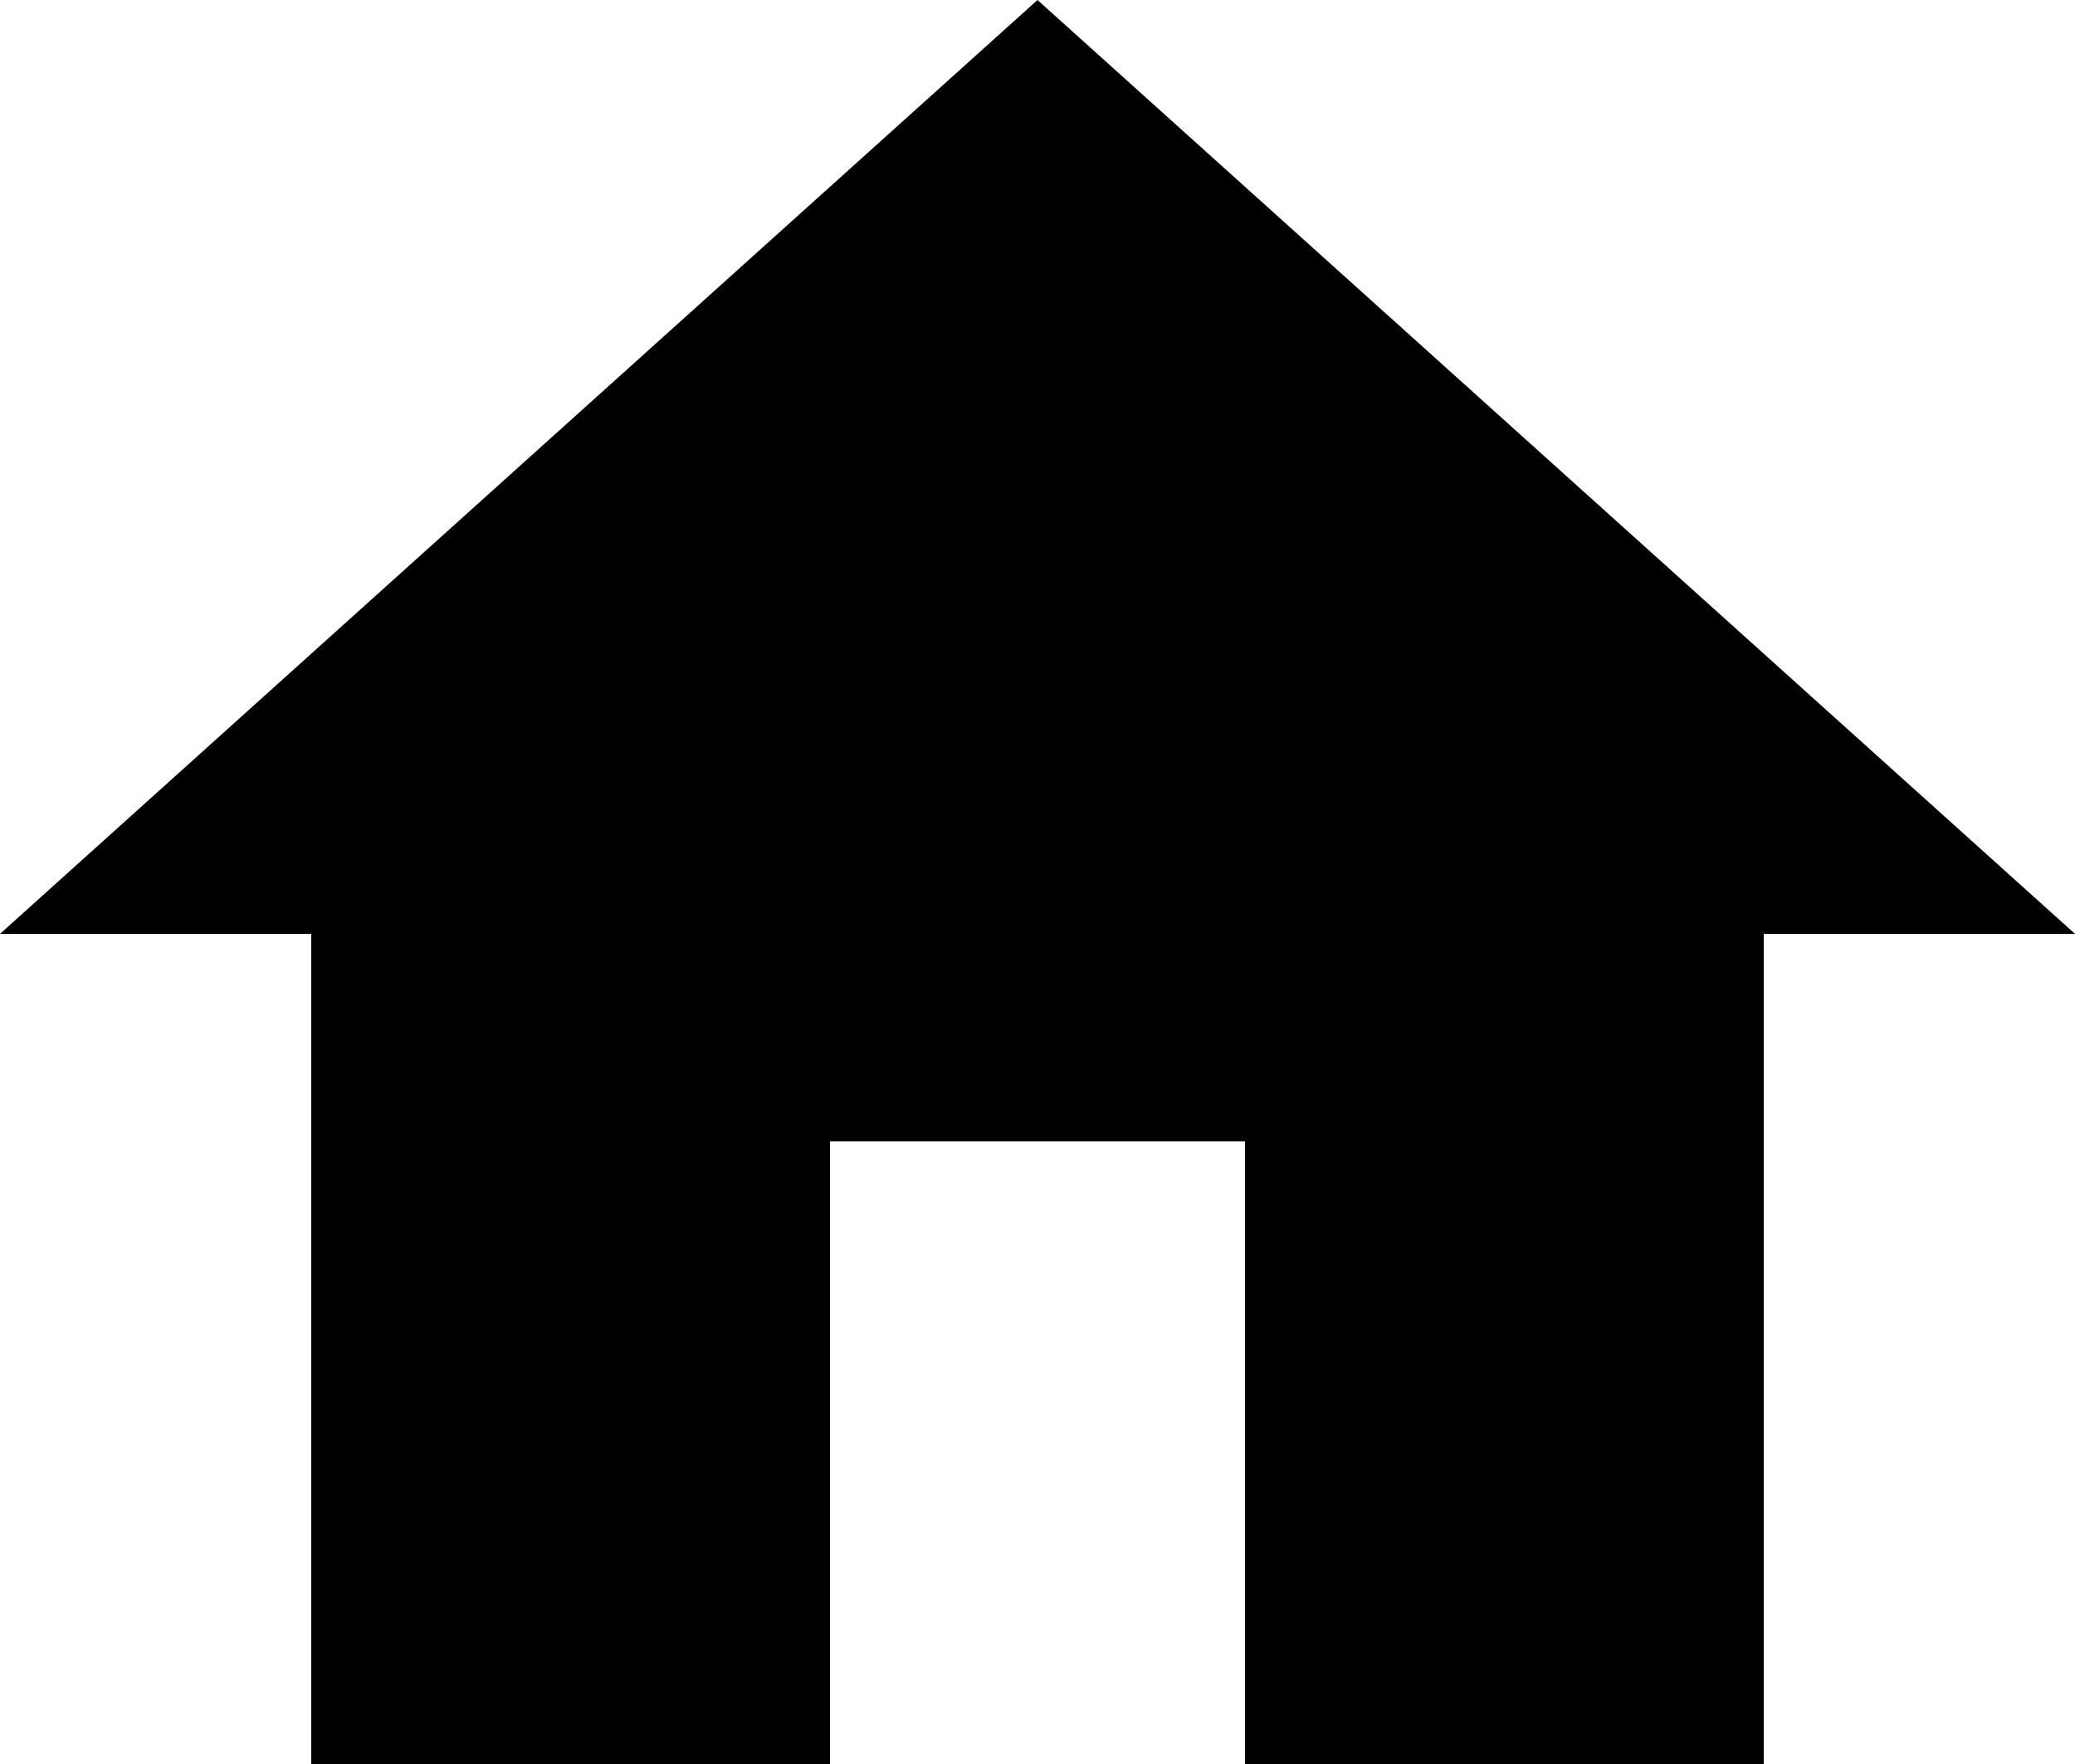 <svg xmlns="http://www.w3.org/2000/svg" width="39.432" height="33.517" viewBox="0 0 39.432 33.517">
  <path id="Icon_material-home" data-name="Icon material-home" d="M18.773,38.017V26.187h7.886V38.017h9.858V22.244h5.915L22.716,4.5,3,22.244H8.915V38.017Z" transform="translate(-3 -4.5)"/>
</svg>
